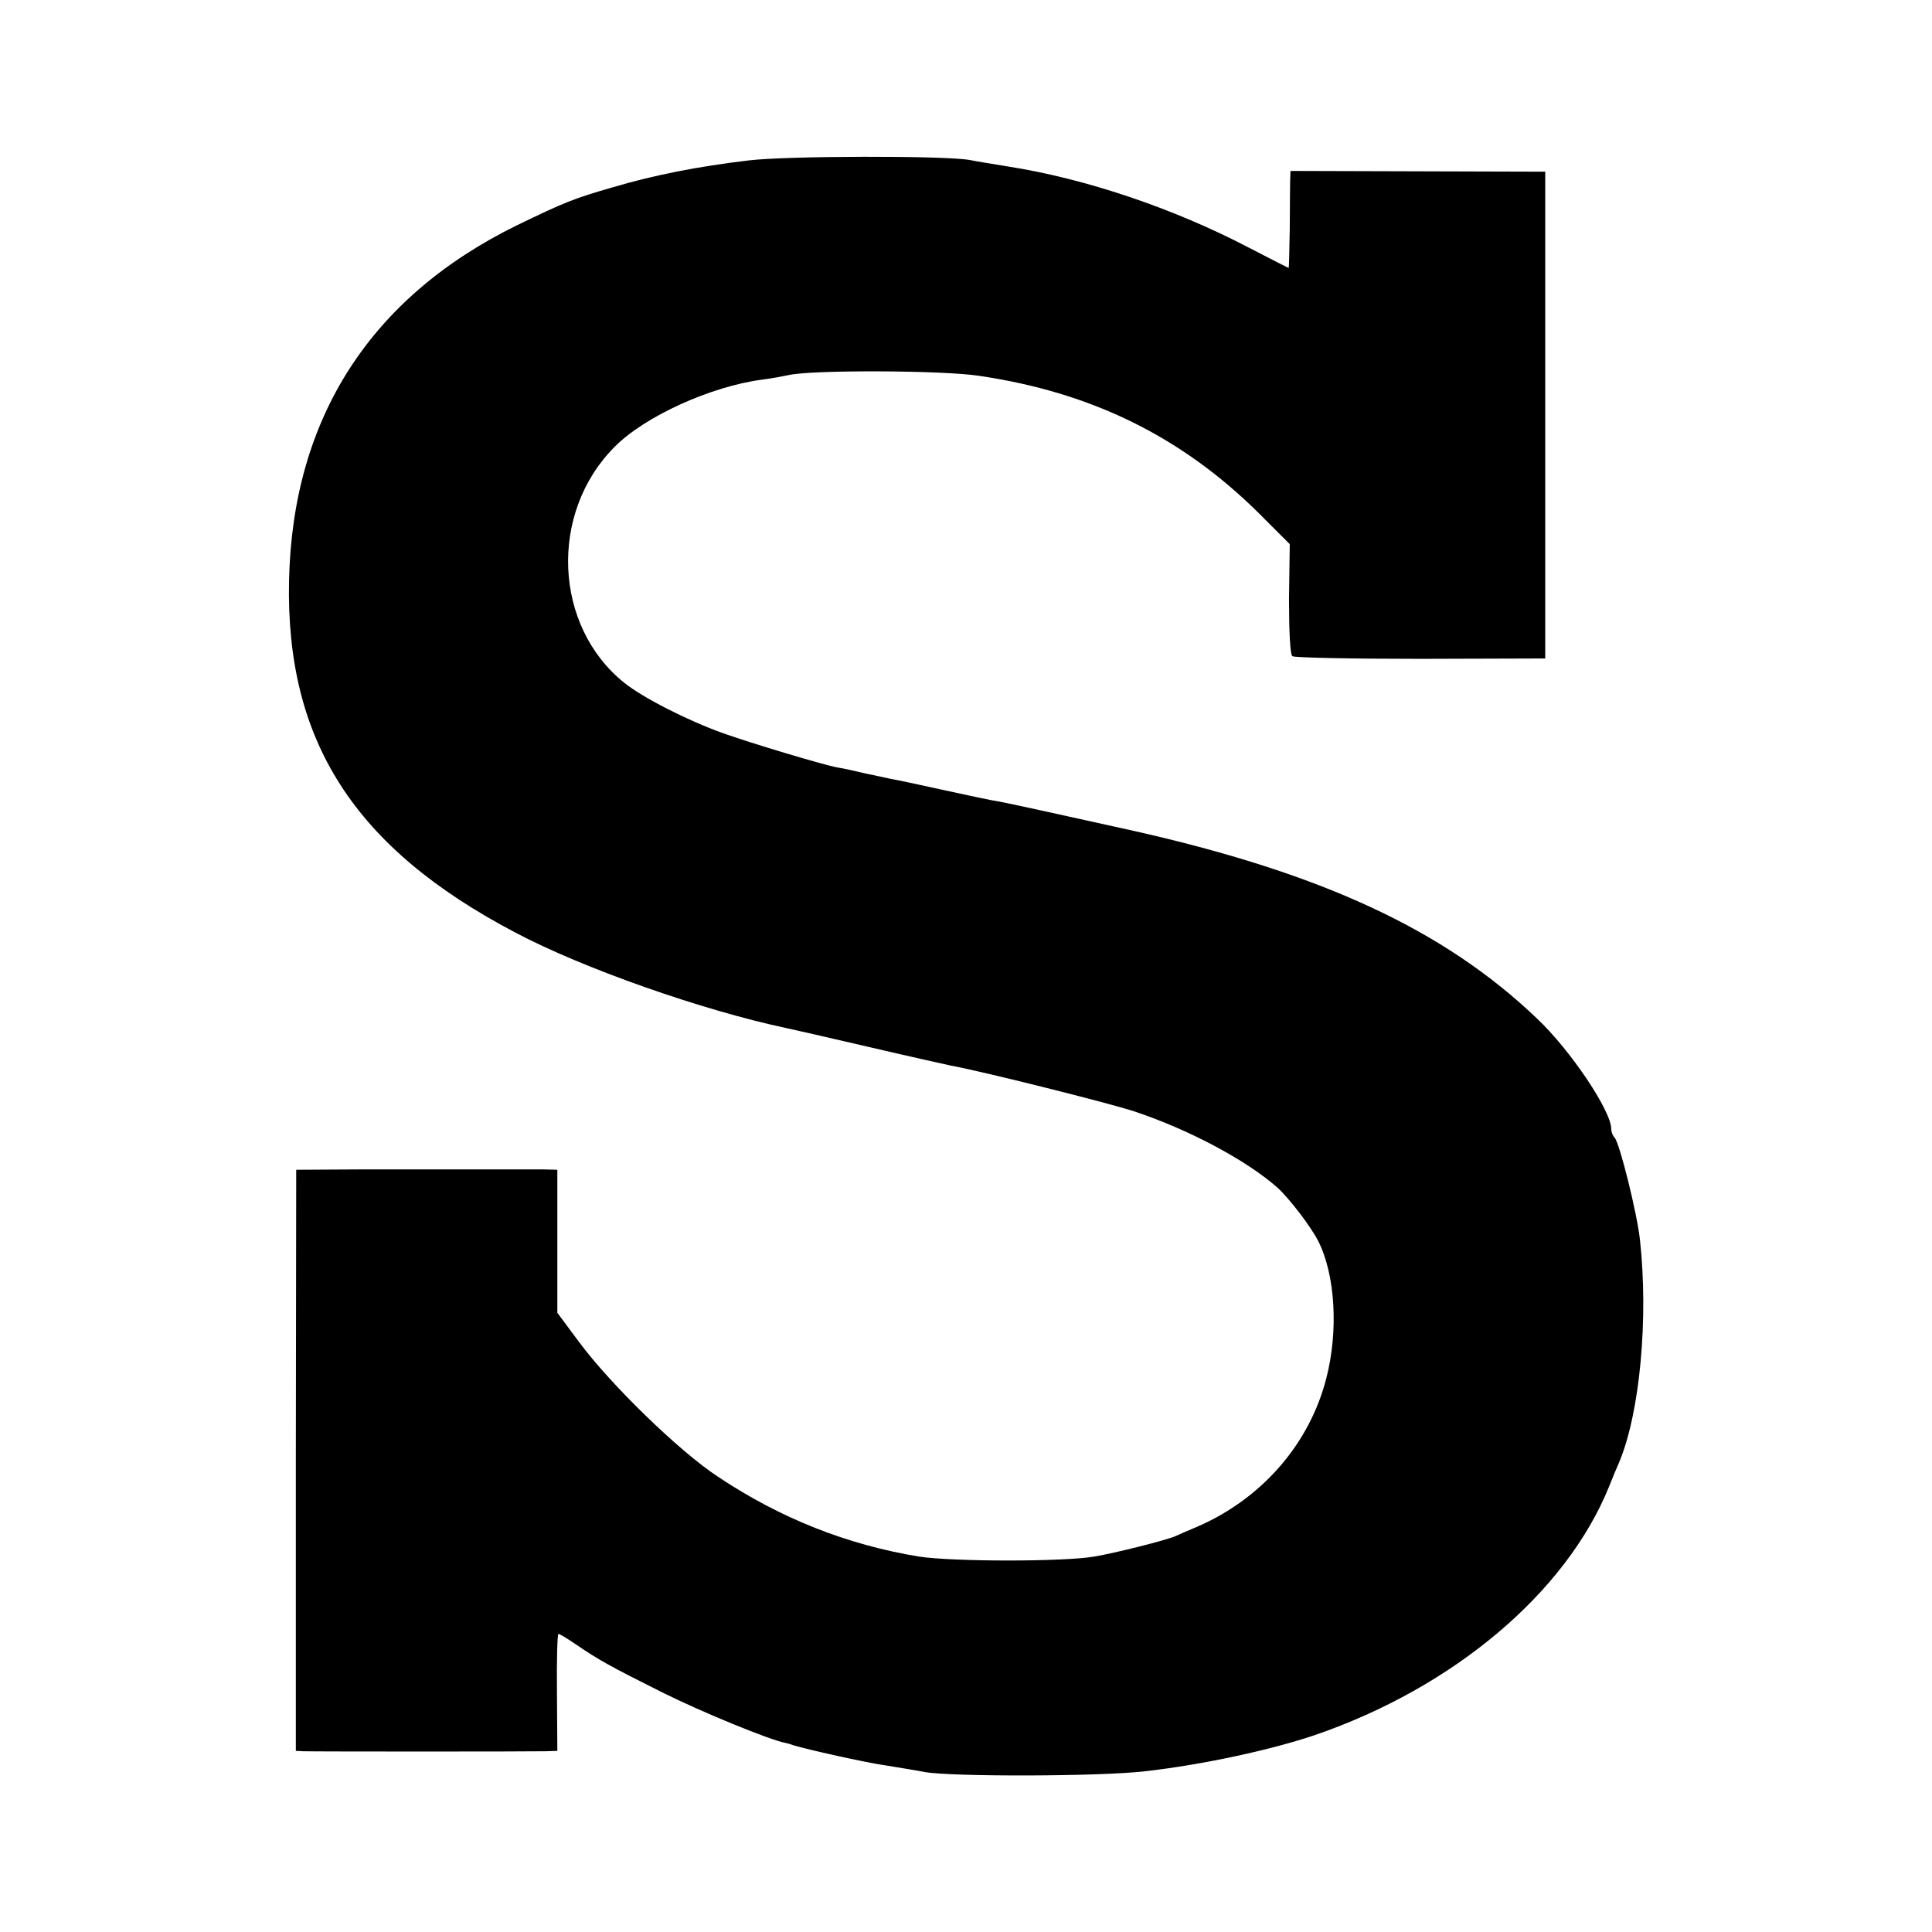 <?xml version="1.0" standalone="no"?>
<!DOCTYPE svg PUBLIC "-//W3C//DTD SVG 20010904//EN"
 "http://www.w3.org/TR/2001/REC-SVG-20010904/DTD/svg10.dtd">
<svg version="1.0" xmlns="http://www.w3.org/2000/svg"
 width="512pt" height="512pt" viewBox="0 0 512 512"
 preserveAspectRatio="xMidYMid meet">
<g transform="translate(0,512) scale(0.1,-0.1)"
fill="#000000" stroke="none">
<path d="M1985 4695 c-135 -16 -252 -39 -360 -71 -104 -30 -127 -39 -255 -101
-389 -191 -595 -512 -604 -942 -9 -425 173 -708 599 -932 179 -95 498 -207
721 -254 10 -2 107 -24 214 -49 107 -25 206 -47 220 -50 83 -15 418 -99 485
-121 145 -48 297 -129 380 -202 32 -29 90 -105 109 -143 45 -90 53 -238 21
-362 -44 -173 -169 -318 -340 -393 -22 -9 -49 -21 -60 -26 -22 -10 -160 -45
-215 -54 -79 -14 -375 -14 -465 0 -189 31 -367 101 -533 212 -102 67 -284 244
-367 356 l-58 78 0 190 0 189 -39 1 c-21 0 -94 0 -163 0 -69 0 -207 0 -308 0
l-182 -1 -1 -770 0 -770 20 -1 c26 -1 599 -1 642 0 l31 1 -1 155 c-1 85 1 155
4 155 3 0 23 -12 45 -27 60 -41 88 -57 230 -128 104 -52 287 -127 327 -134 4
-1 13 -3 20 -6 36 -11 191 -46 248 -54 36 -6 81 -13 100 -17 74 -13 466 -12
585 2 150 17 332 56 450 96 367 126 665 377 779 658 10 25 22 54 27 65 55 131
78 381 55 590 -8 72 -54 256 -67 270 -5 5 -9 15 -9 23 0 48 -108 209 -197 293
-246 235 -571 386 -1077 499 -194 43 -317 70 -349 76 -16 2 -81 16 -145 30
-64 14 -128 28 -142 30 -14 3 -45 10 -70 15 -25 6 -56 13 -70 15 -42 8 -228
64 -304 91 -95 34 -212 94 -261 133 -188 150 -201 451 -26 626 79 80 254 160
391 178 25 3 56 9 70 12 60 14 407 13 505 -2 299 -44 537 -162 741 -364 l82
-82 -2 -145 c0 -86 3 -148 9 -152 6 -4 159 -7 340 -7 l330 1 0 645 0 645 -337
1 -338 1 -1 -26 c0 -14 -1 -72 -1 -128 -1 -57 -2 -103 -3 -103 -1 0 -48 24
-106 54 -199 104 -433 183 -639 215 -36 6 -81 13 -100 17 -68 12 -484 11 -585
-1z"/>
</g>
</svg>
